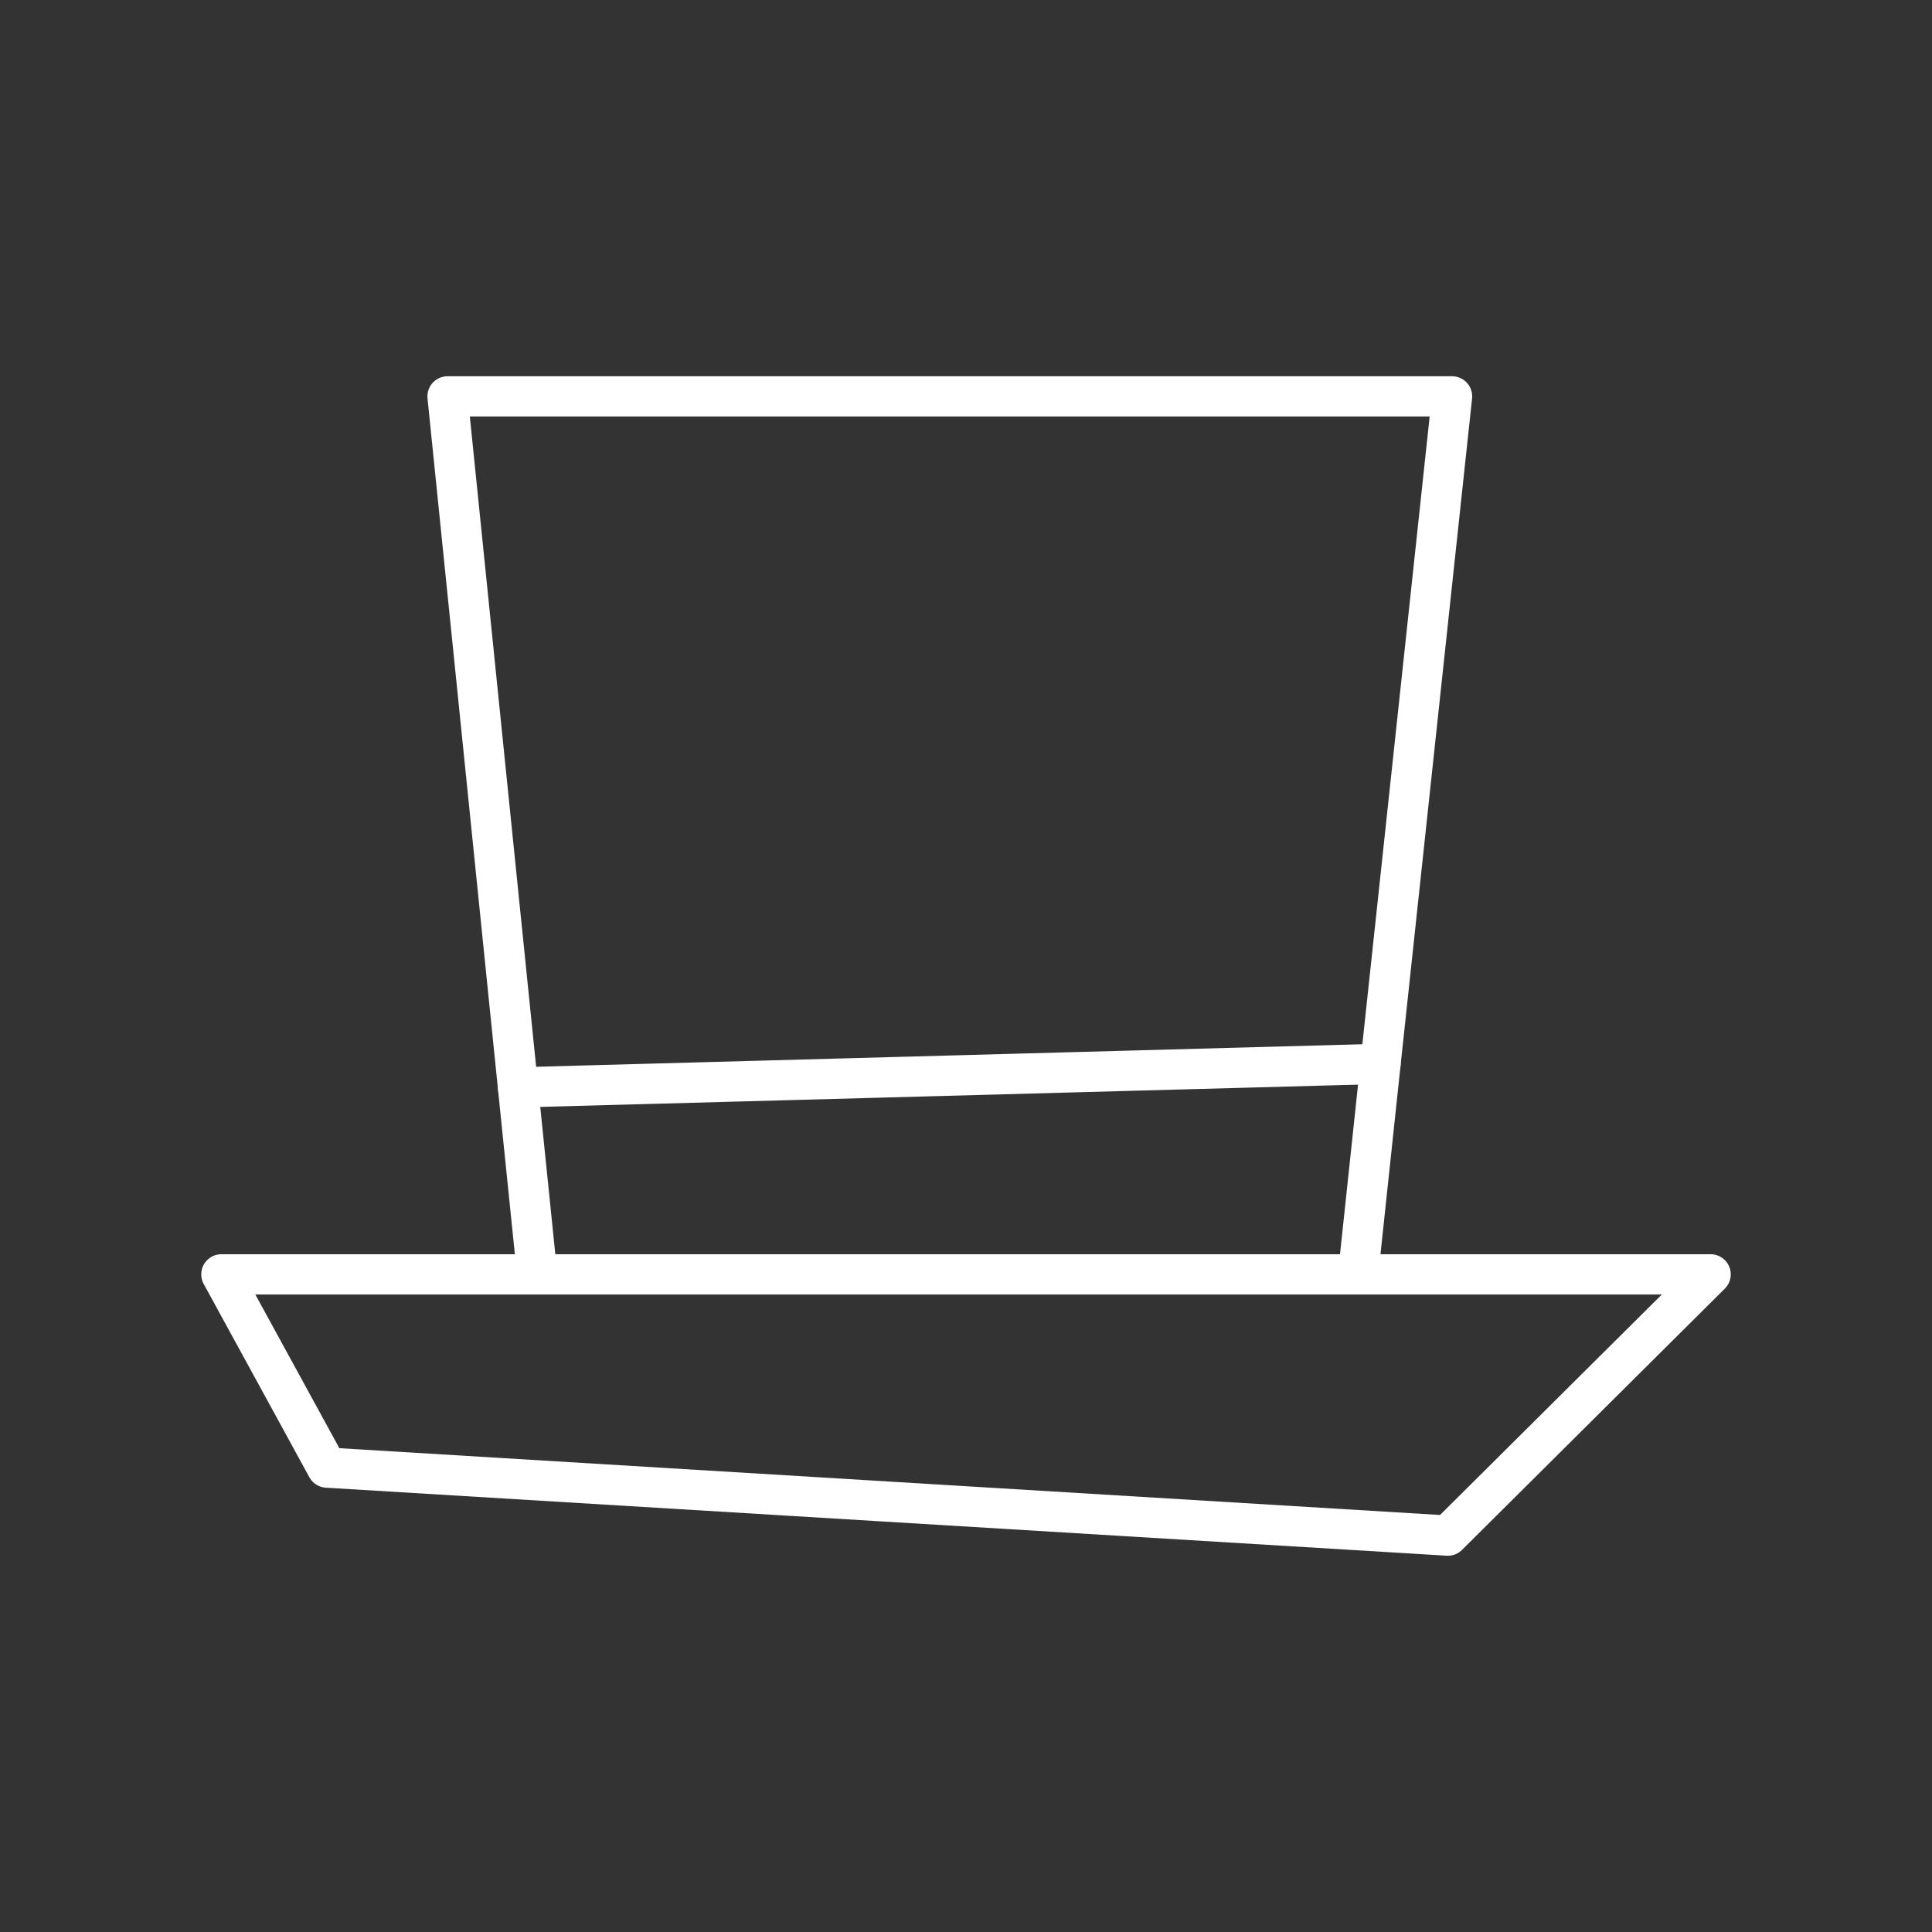 <?xml version="1.0" encoding="UTF-8"?><svg id="a" xmlns="http://www.w3.org/2000/svg" viewBox="0 0 48 48"><rect x="0" y="0" width="48" height="48" fill="#333333" stroke="none"/><defs><style>.b{fill:none;stroke:#fff;stroke-linecap:round;stroke-linejoin:round;}</style></defs><polyline class="b" points="33.742 31.657 34.298 26.432 36.076 9.848 11.119 9.848 12.87 27.016 13.345 31.657"/><polygon class="b" points="35.971 38.152 8.125 36.462 5.5 31.661 42.5 31.661 35.971 38.152"/><line class="b" x1="34.298" y1="26.432" x2="12.87" y2="27.016"/></svg>